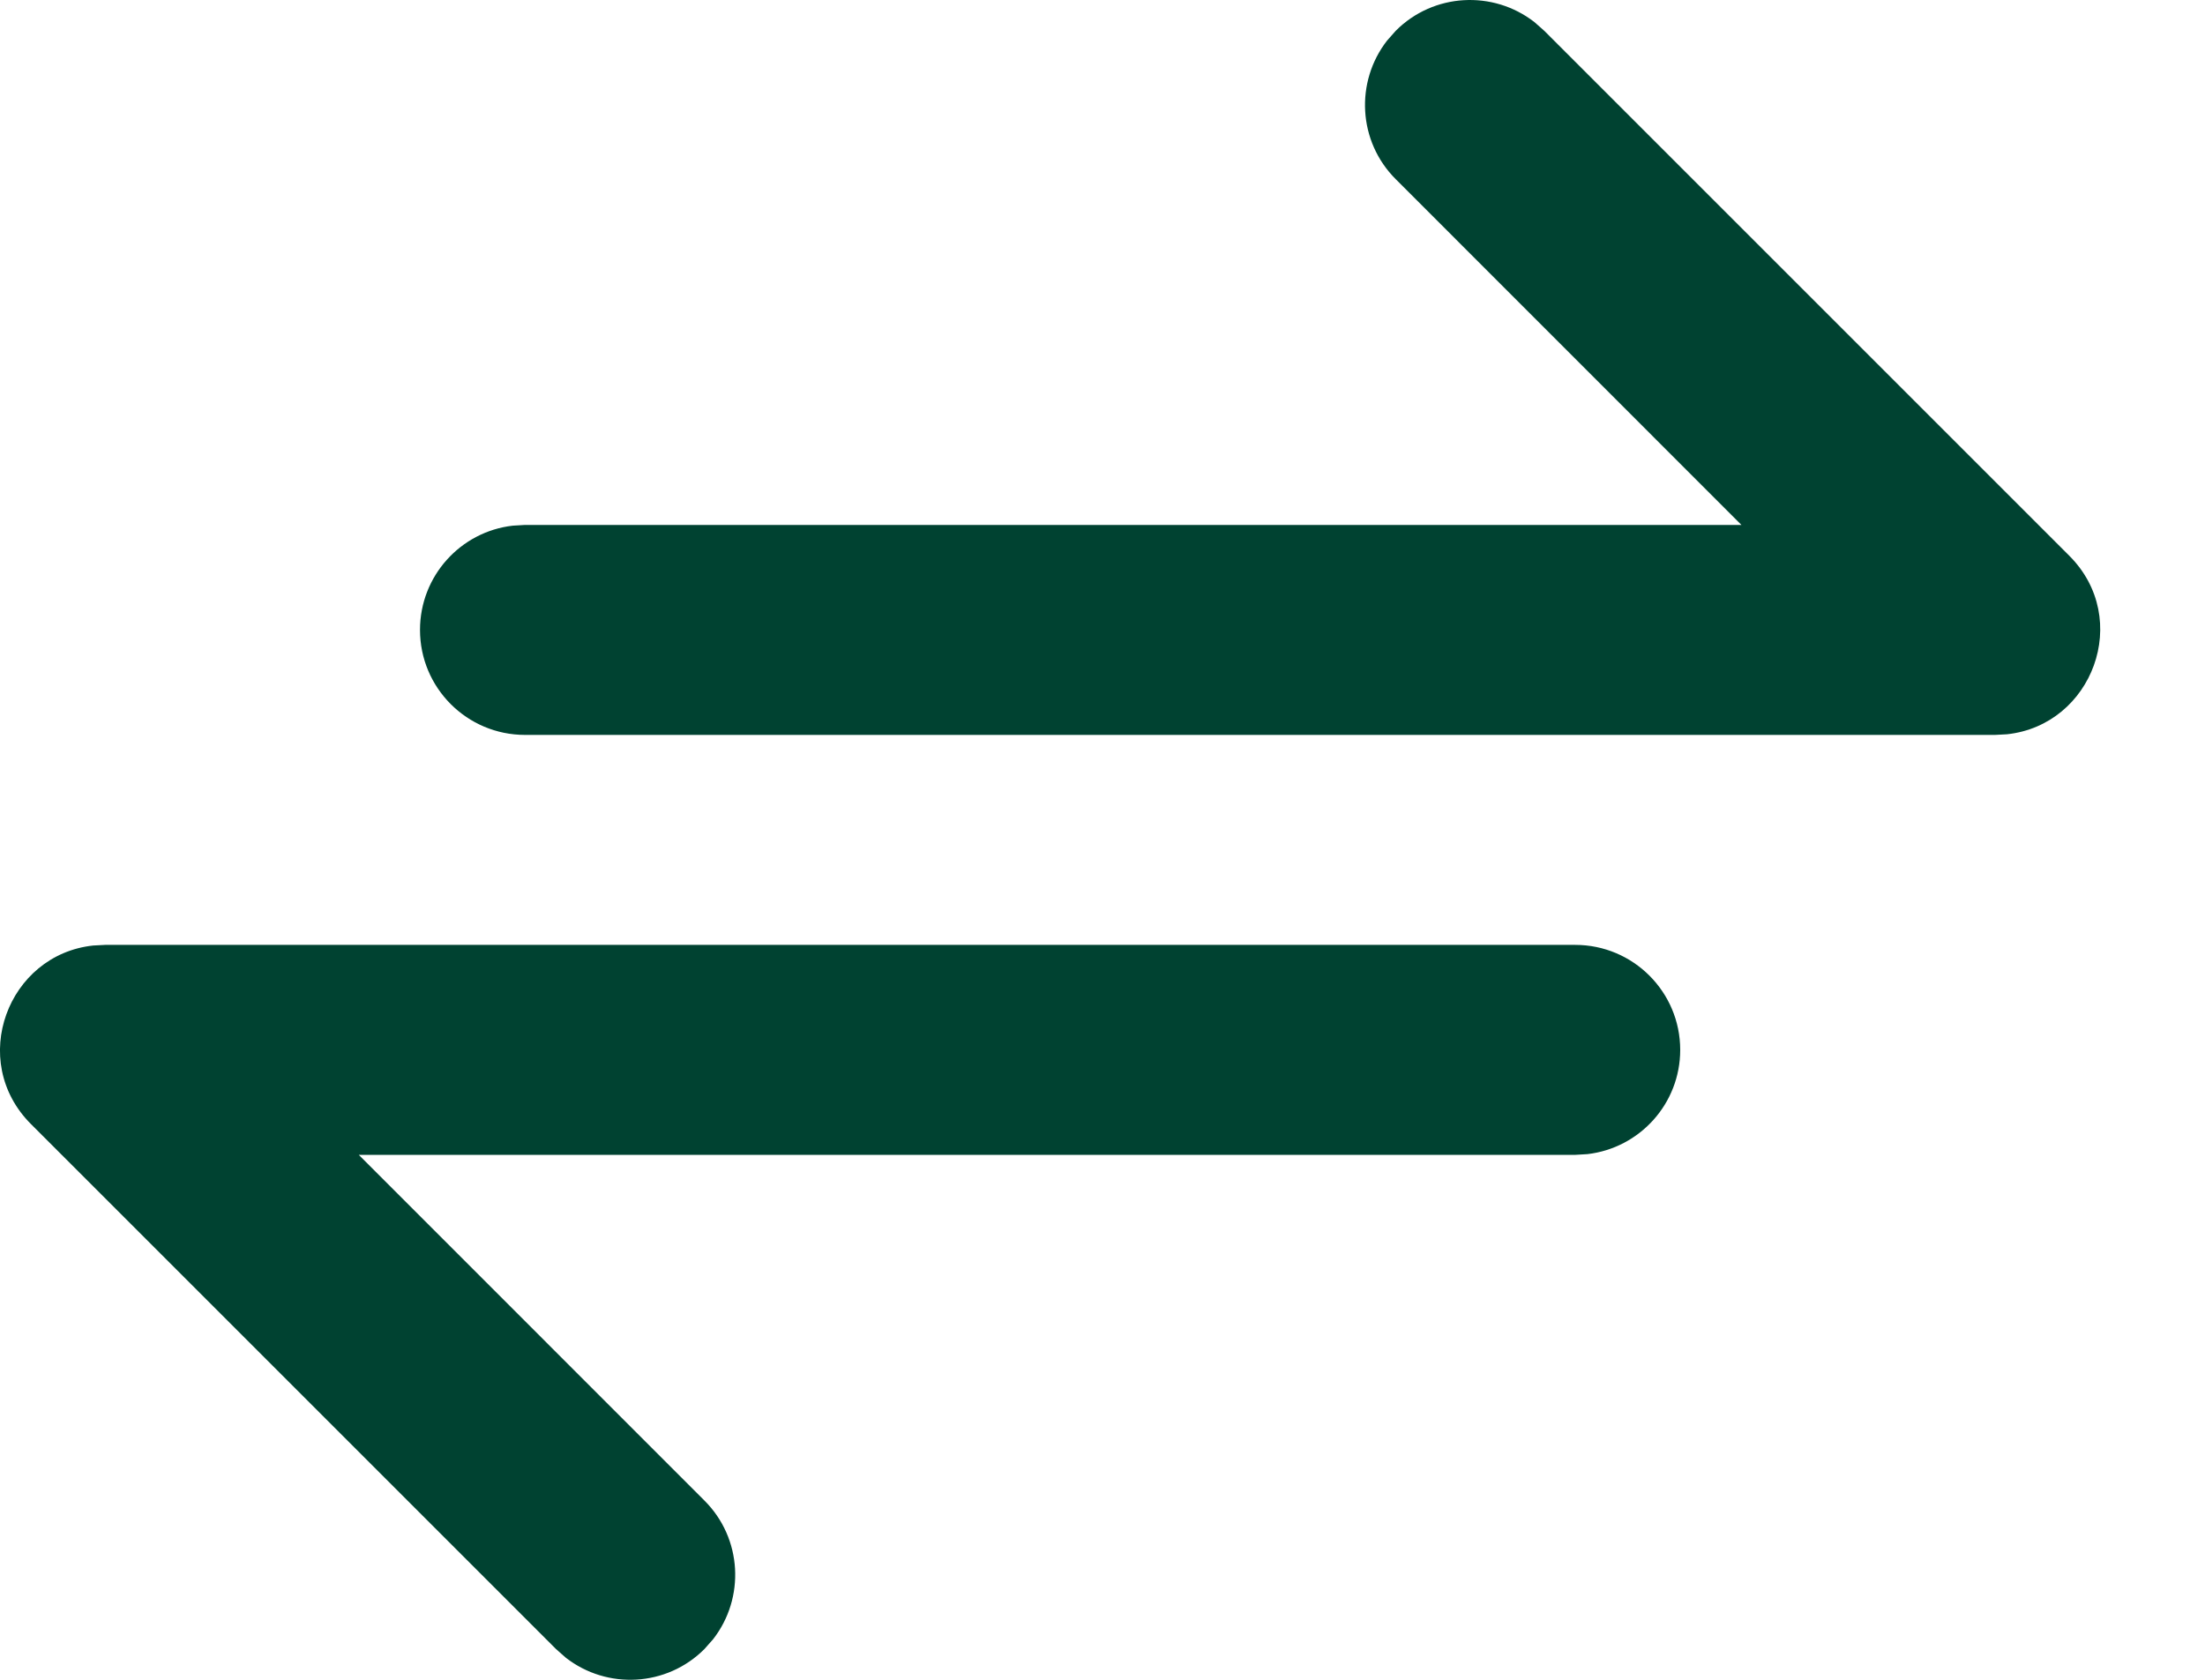 <svg width="21" height="16" viewBox="0 0 21 16" fill="none" xmlns="http://www.w3.org/2000/svg">
<path d="M15.002 9C15.554 9 16.002 9.448 16.002 10C16.002 10.513 15.616 10.935 15.119 10.993L15.002 11H3.417L6.709 14.293C7.07 14.653 7.097 15.221 6.792 15.613L6.709 15.707C6.349 16.068 5.781 16.095 5.389 15.79L5.295 15.707L0.295 10.707C-0.308 10.104 0.074 9.093 0.888 9.006L1.002 9H15.002ZM14.613 0.21L14.707 0.293L19.707 5.293C20.31 5.895 19.928 6.907 19.114 6.994L19 7H5C4.448 7 4 6.552 4 6C4 5.487 4.386 5.064 4.883 5.007L5 5H16.585L13.293 1.707C12.932 1.347 12.905 0.779 13.21 0.387L13.293 0.293C13.653 -0.068 14.221 -0.095 14.613 0.21Z" fill="#004231"/>
</svg>
